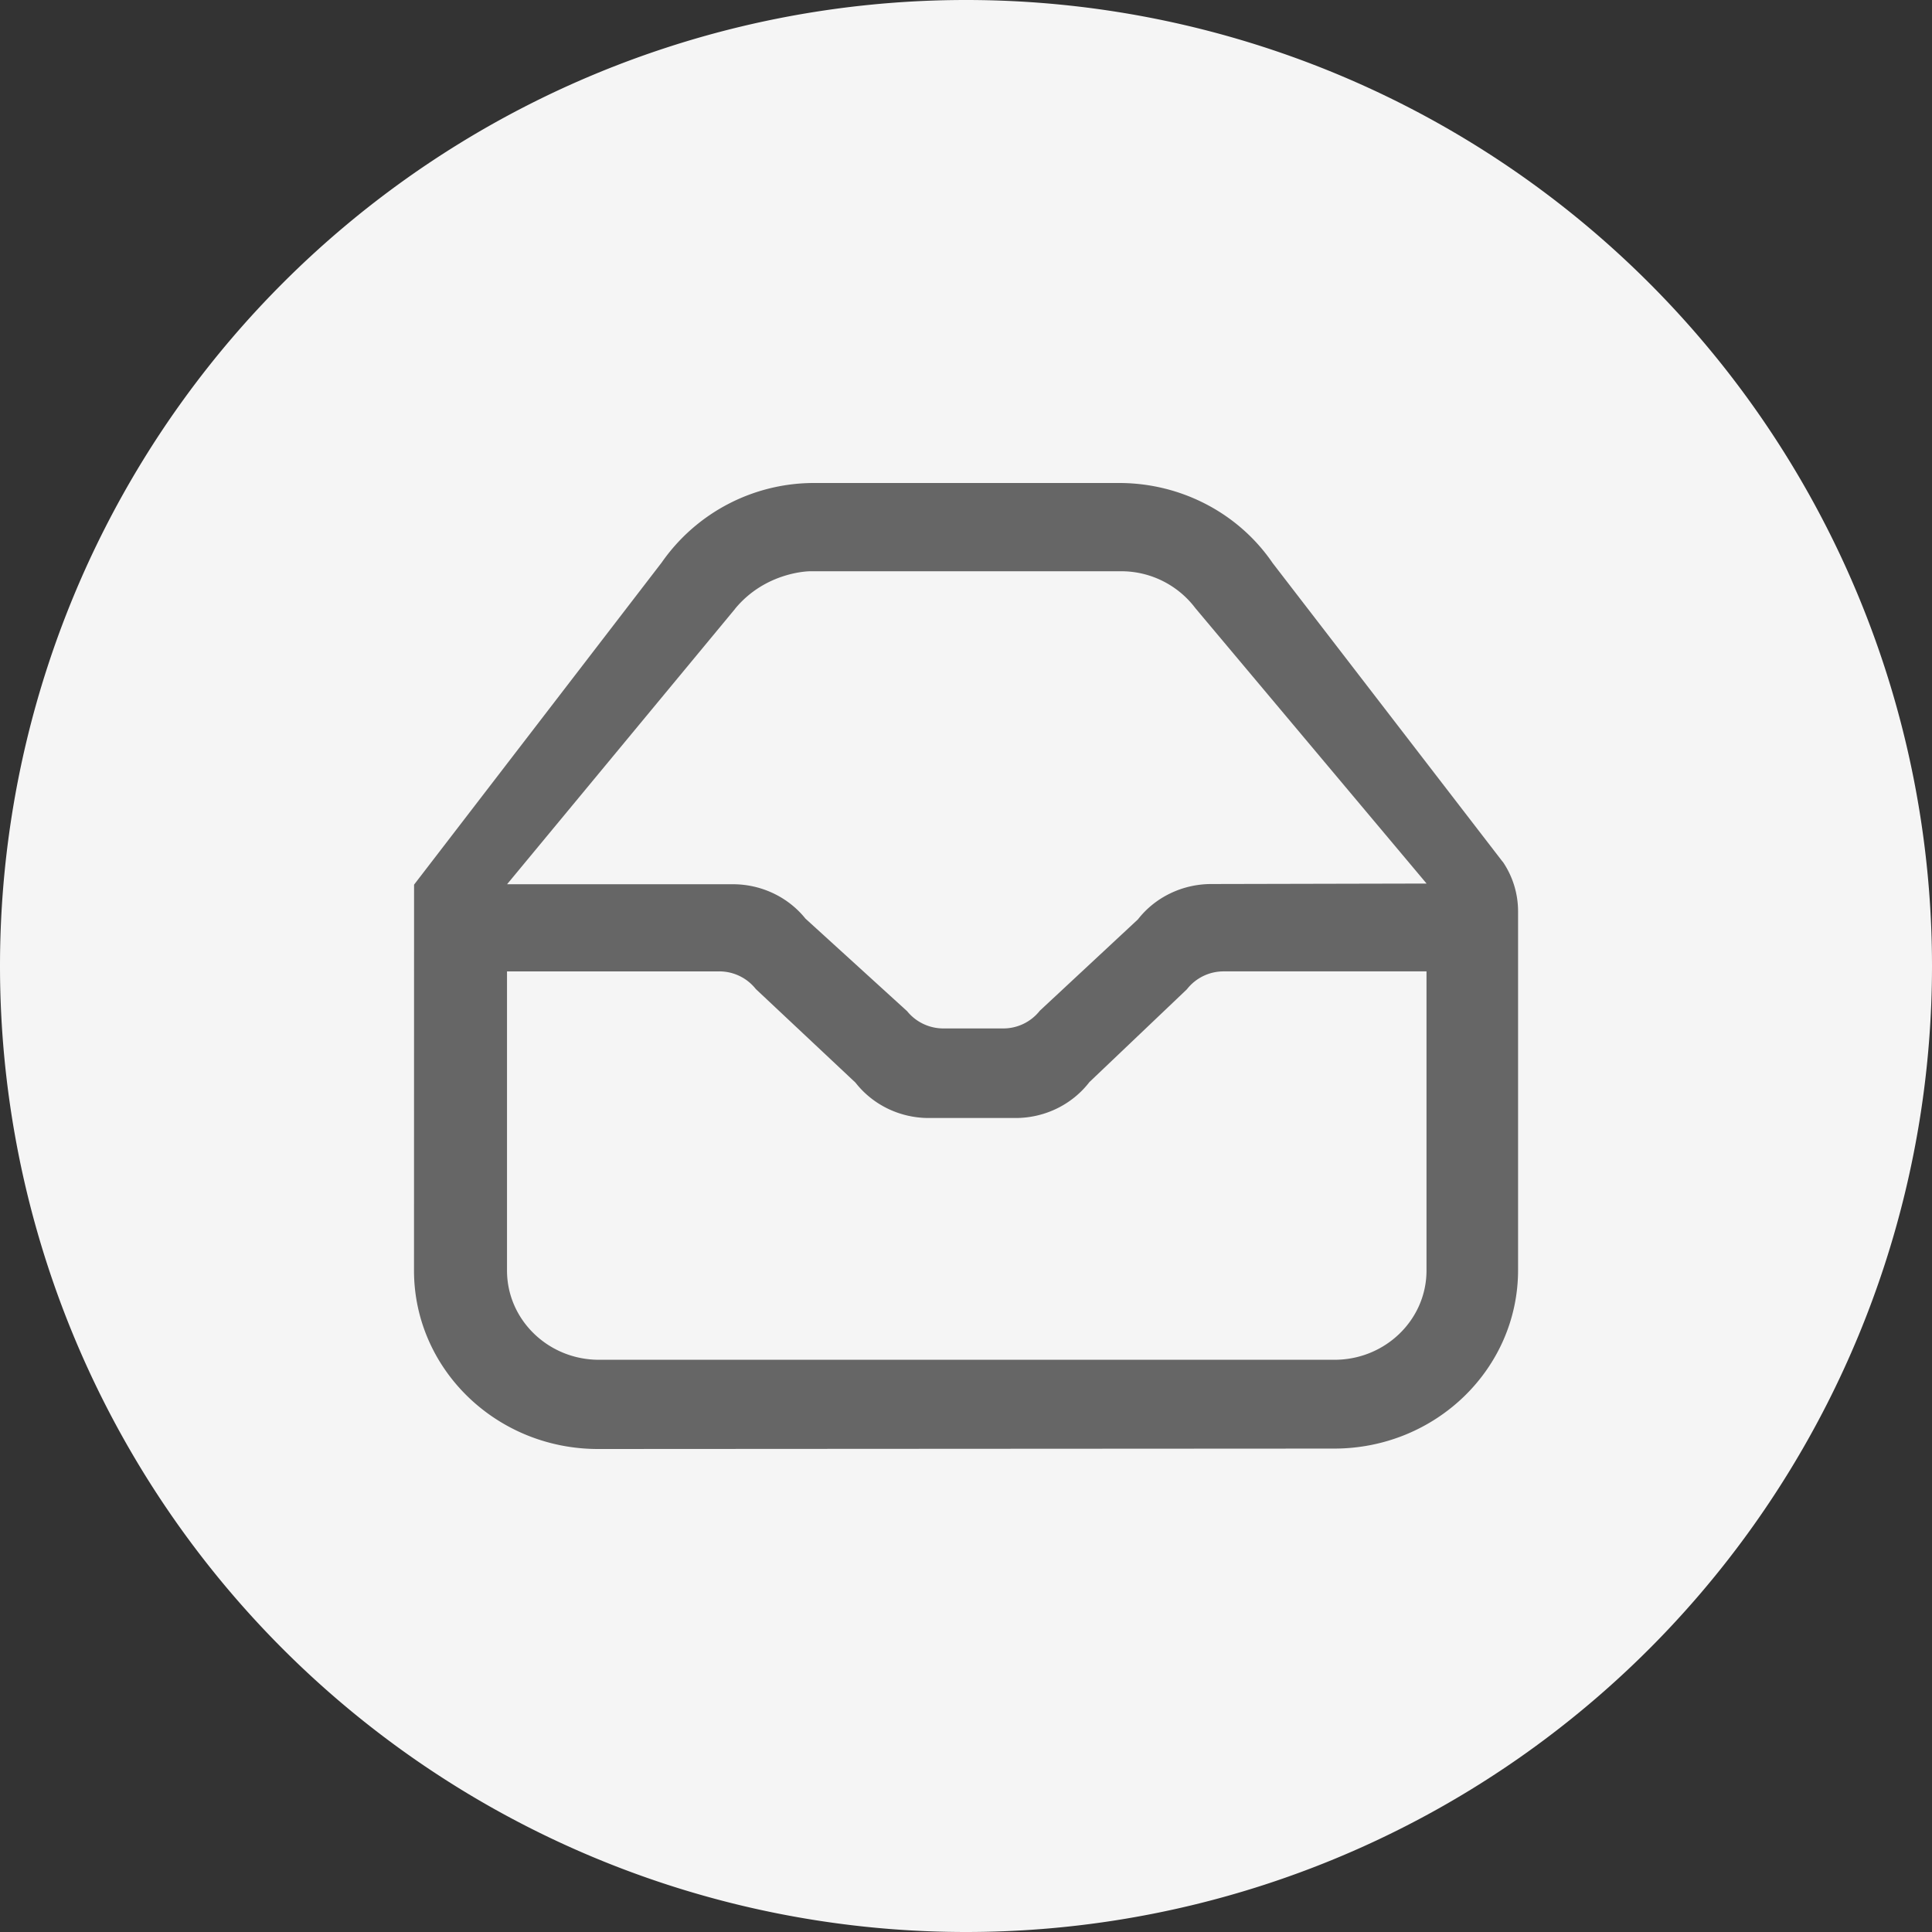 <?xml version="1.0" standalone="no"?><!DOCTYPE svg PUBLIC "-//W3C//DTD SVG 1.1//EN" "http://www.w3.org/Graphics/SVG/1.1/DTD/svg11.dtd"><svg t="1734504788924" class="icon" viewBox="0 0 1024 1024" version="1.1" xmlns="http://www.w3.org/2000/svg" p-id="19148" xmlns:xlink="http://www.w3.org/1999/xlink" width="200" height="200"><rect x="0" y="0" width="1024" height="1024" fill="#333333" stroke="none"/><path d="M512 512m-512 0a512 512 0 1 0 1024 0 512 512 0 1 0-1024 0Z" fill="#F5F5F5" p-id="19149"></path><path d="M707.291 720.713c26.953 0 48.786-21.211 48.786-47.323v-158.537h-107.483a24.649 24.649 0 0 0-19.529 9.509l-51.675 49.189c-9.216 11.959-23.698 19.017-39.131 19.017H492.251c-15.25 0-29.623-6.949-38.839-18.761l-52.809-49.591a24.649 24.649 0 0 0-19.456-9.362H268.727v158.537c0 26.112 21.833 47.323 48.75 47.323h389.851zM389.632 322.67l-120.869 145.993h119.698c14.994 0 29.221 6.729 38.437 18.213l53.906 49.079c4.645 5.742 11.703 9.143 19.237 9.143h31.671a24.649 24.649 0 0 0 19.419-9.399l52.005-48.421c9.143-11.739 23.479-18.651 38.656-18.725l114.322-0.256-122.514-145.92a49.225 49.225 0 0 0-39.534-19.602H429.349s-23.333 0-39.753 19.895zM796.526 456.777c5.266 7.753 8.046 16.823 8.082 26.112v190.281c0 52.261-43.63 94.61-97.499 94.61L317.001 768h-0.037C263.095 768 219.429 725.65 219.429 673.39l0.037-204.507L350.72 298.13A98.377 98.377 0 0 1 431.872 256h161.317c32.731 0 63.269 15.945 81.335 42.423l121.929 158.354z" fill="#666666" p-id="19150"></path></svg>